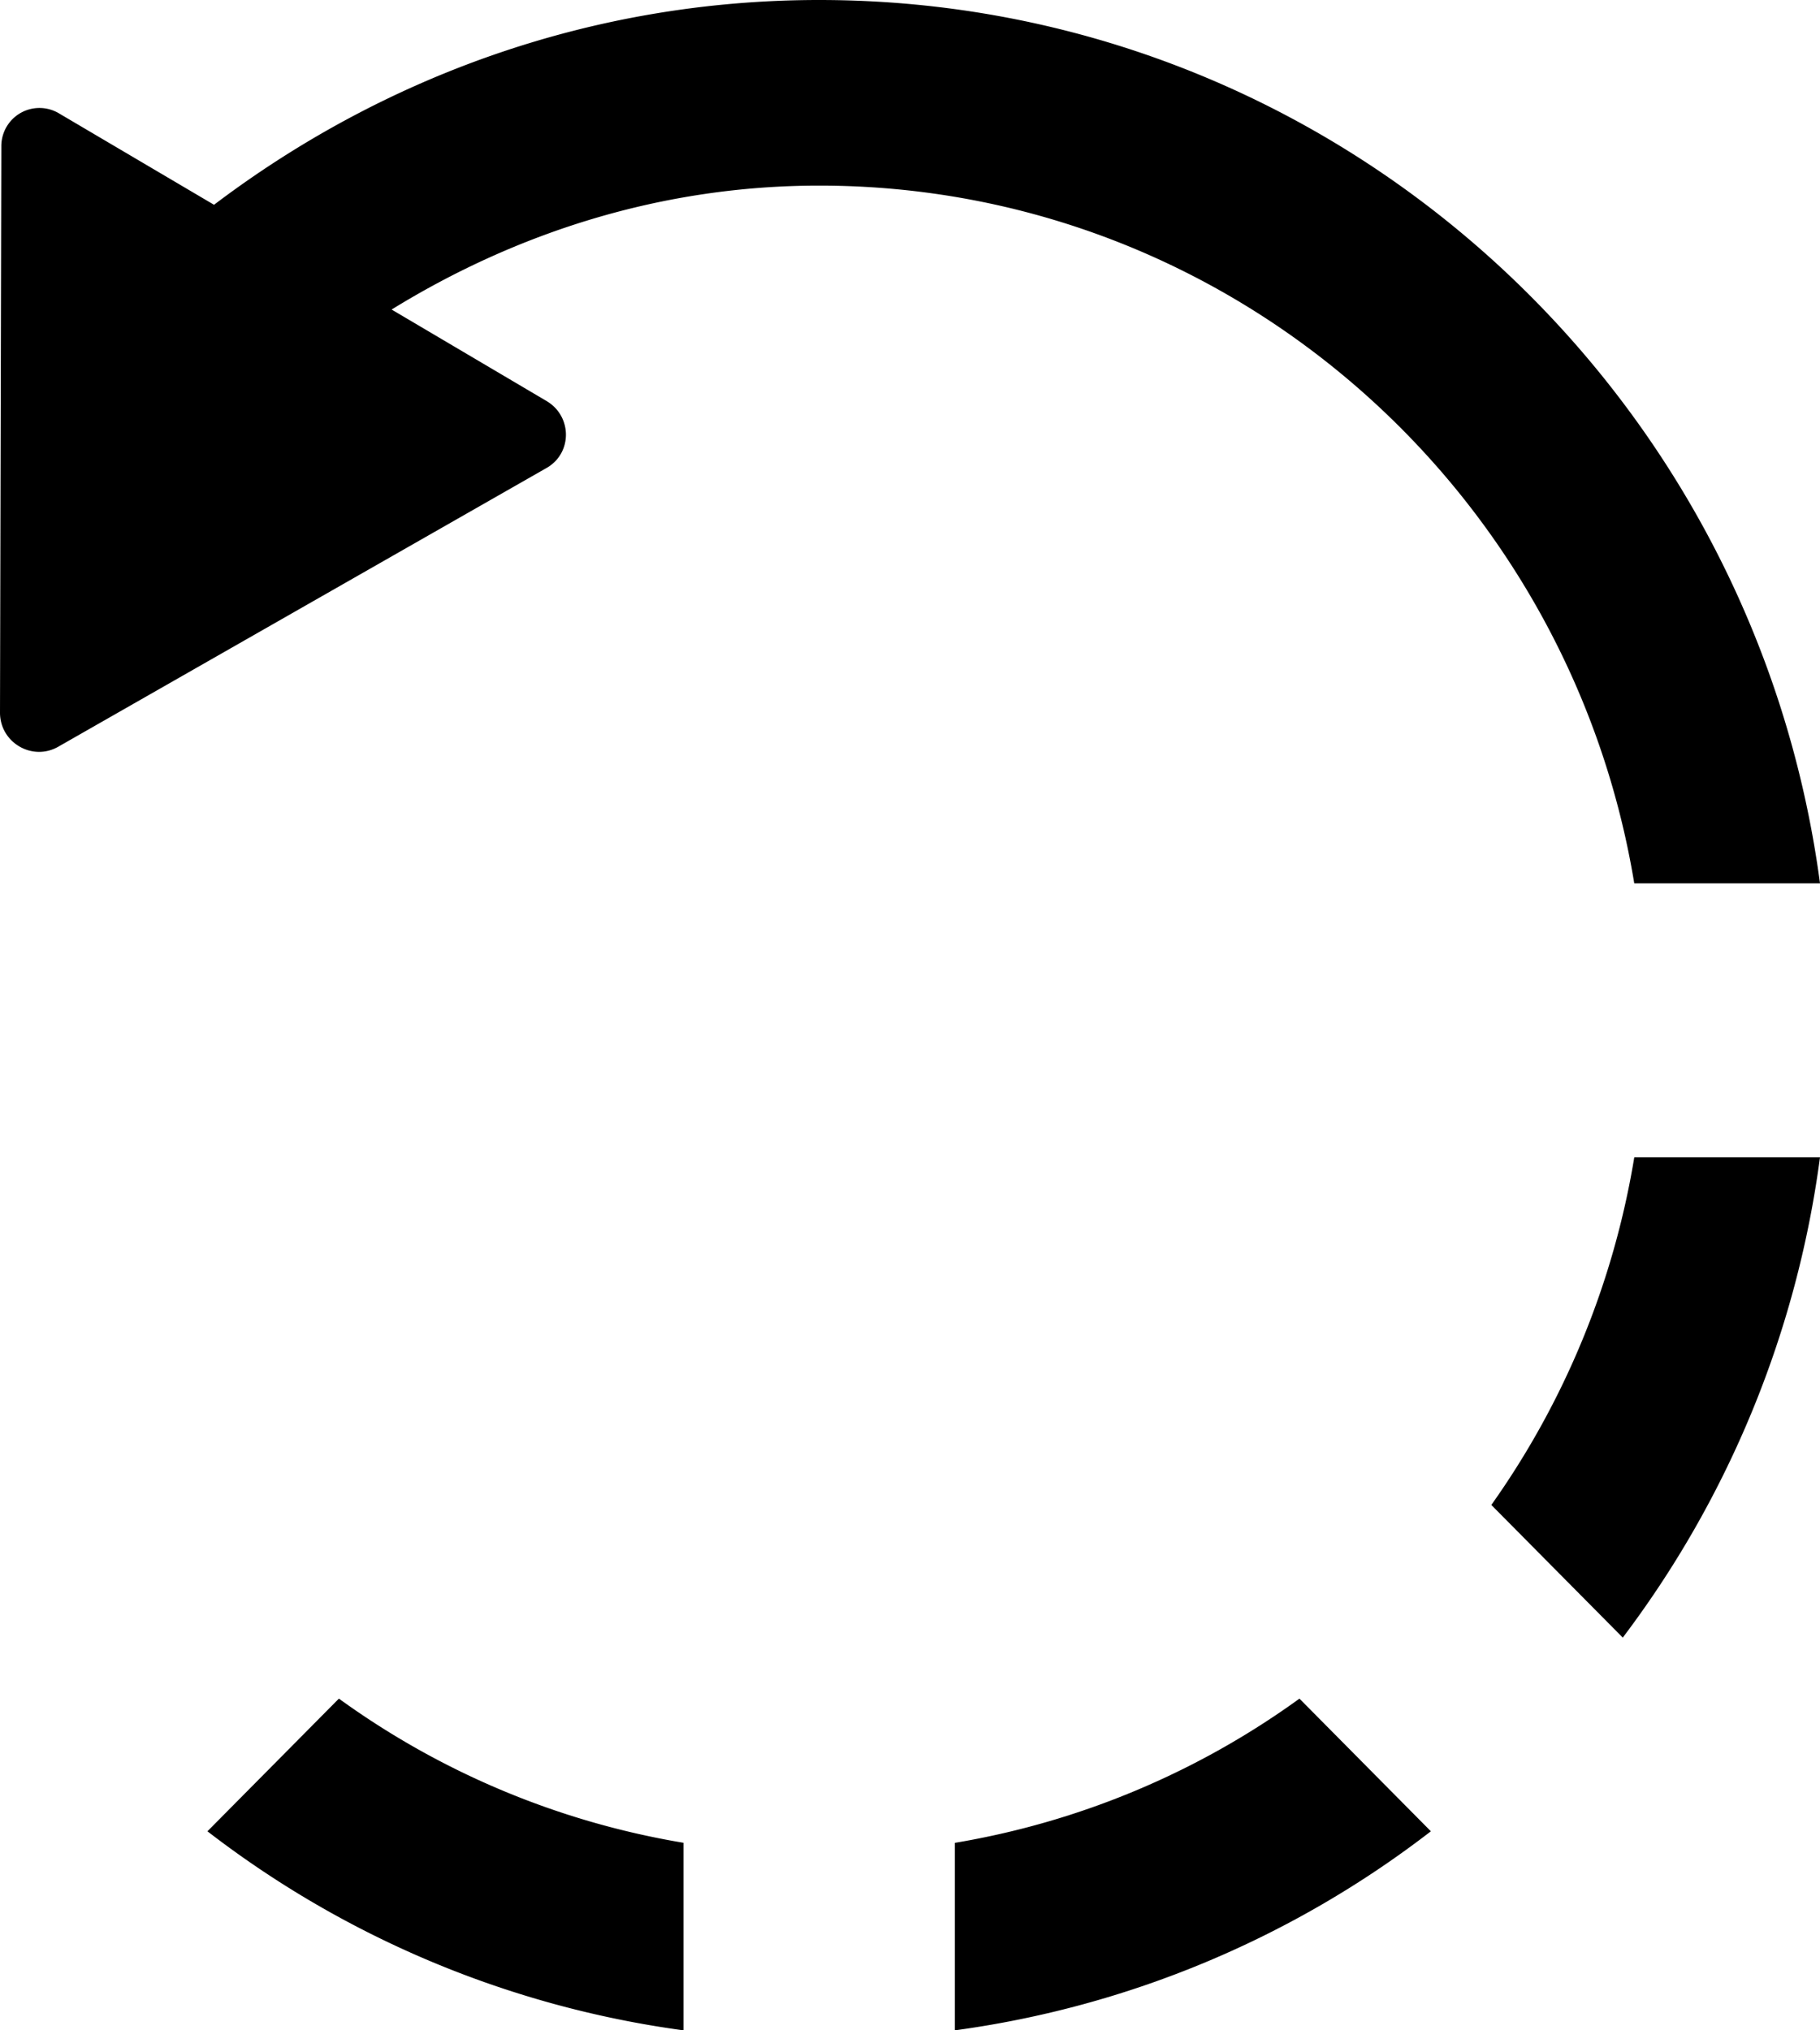 <svg xmlns="http://www.w3.org/2000/svg" width="52" height="58" viewBox="0 0 52 58">
    <path fill-rule="evenodd" d="M5.928 52.313l3.755-3.789a23.328 23.328 0 0 0 9.844 4.118V58a28.556 28.556 0 0 1-13.6-5.686zm40.765-27.079c-1.86-11.29-11.577-19.932-23.287-19.932-4.49 0-8.64 1.337-12.216 3.54l.015.01 4.404 2.6c.743.433.749 1.494.006 1.917L1.667 21.33c-.743.426-1.67-.116-1.667-.976L.038 4.18a1.089 1.089 0 0 1 1.658-.935l4.419 2.605C10.939 2.198 16.909 0 23.405 0 38.04 0 50.102 10.994 52 25.234h-5.306zm-19.41 27.41a23.365 23.365 0 0 0 9.844-4.12l3.755 3.79A28.544 28.544 0 0 1 27.282 58v-5.357zm15.326-9.652a23.83 23.83 0 0 0 4.085-9.933H52a29.08 29.08 0 0 1-5.635 13.722l-3.756-3.79z"/>
</svg>
